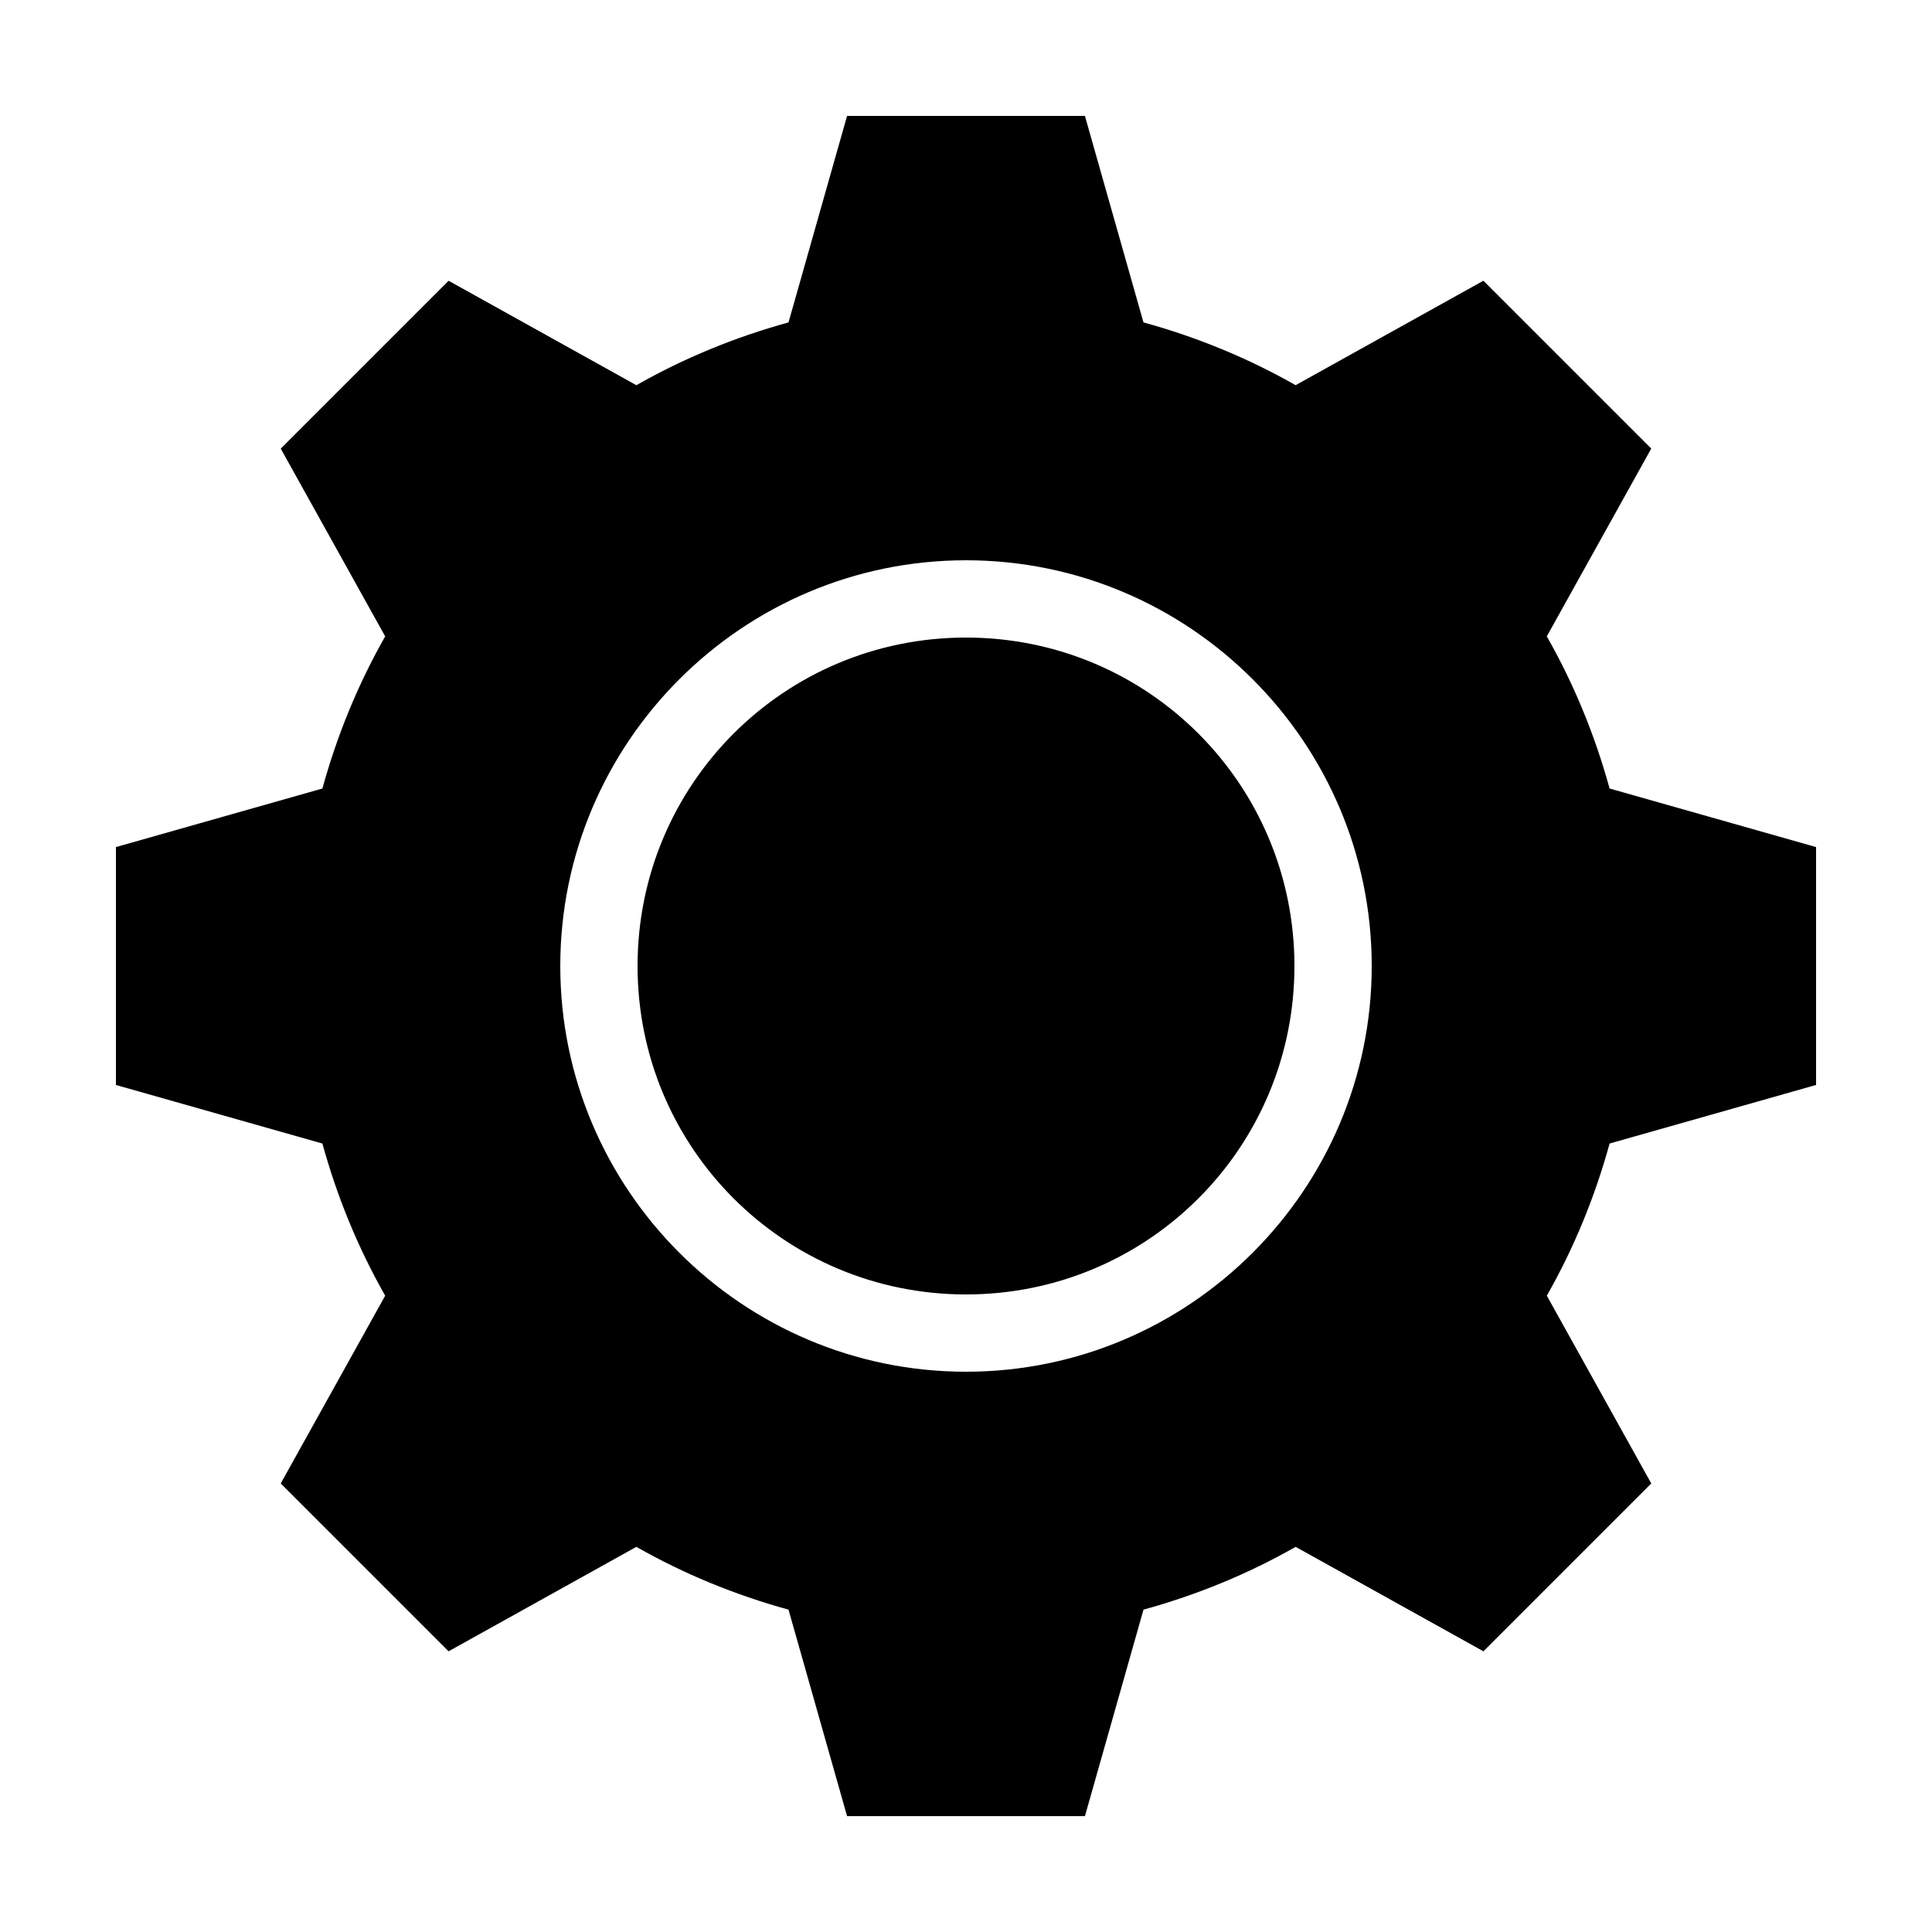<svg xmlns:dc="http://purl.org/dc/elements/1.1/" xmlns:cc="http://creativecommons.org/ns#" xmlns:rdf="http://www.w3.org/1999/02/22-rdf-syntax-ns#" xmlns:svg="http://www.w3.org/2000/svg" xmlns="http://www.w3.org/2000/svg" xmlns:sodipodi="http://sodipodi.sourceforge.net/DTD/sodipodi-0.dtd" xmlns:inkscape="http://www.inkscape.org/namespaces/inkscape" version="1.1" x="0px" y="0px" viewBox="0 0 100 100"><g transform="translate(0,-952.362)"><path style="color:#000000;enable-background:accumulate;" d="m 43.844,958.362 -3.031,10.688 c -2.779,0.765 -5.424,1.855 -7.875,3.25 l -9.719,-5.406 -8.688,8.688 5.406,9.719 c -1.395,2.451 -2.485,5.096 -3.25,7.875 l -10.687,3.031 0,12.313 10.687,3.031 c 0.765,2.779 1.855,5.424 3.25,7.875 l -5.406,9.719 8.688,8.688 9.719,-5.406 c 2.451,1.395 5.096,2.485 7.875,3.25 l 3.031,10.688 12.312,0 3.031,-10.688 c 2.779,-0.765 5.424,-1.855 7.875,-3.25 l 9.719,5.406 8.688,-8.688 -5.406,-9.719 c 1.395,-2.451 2.485,-5.096 3.25,-7.875 L 94,1008.519 94,996.206 83.312,993.175 c -0.765,-2.779 -1.855,-5.424 -3.25,-7.875 l 5.406,-9.719 -8.688,-8.688 -9.719,5.406 c -2.451,-1.395 -5.096,-2.485 -7.875,-3.25 l -3.031,-10.688 -12.312,0 z m 6.156,23 c 11.574,0 21,9.426 21,21 0,11.574 -9.426,21 -21,21 -11.574,0 -21,-9.426 -21,-21 0,-11.574 9.426,-21 21,-21 z m 0,4 c -9.413,0 -17,7.588 -17,17 0,9.412 7.587,17 17,17 9.413,0 17,-7.588 17,-17 0,-9.412 -7.587,-17 -17,-17 z" fill="#000000" stroke="none" marker="none" visibility="visible" display="inline" overflow="visible"></path></g></svg>